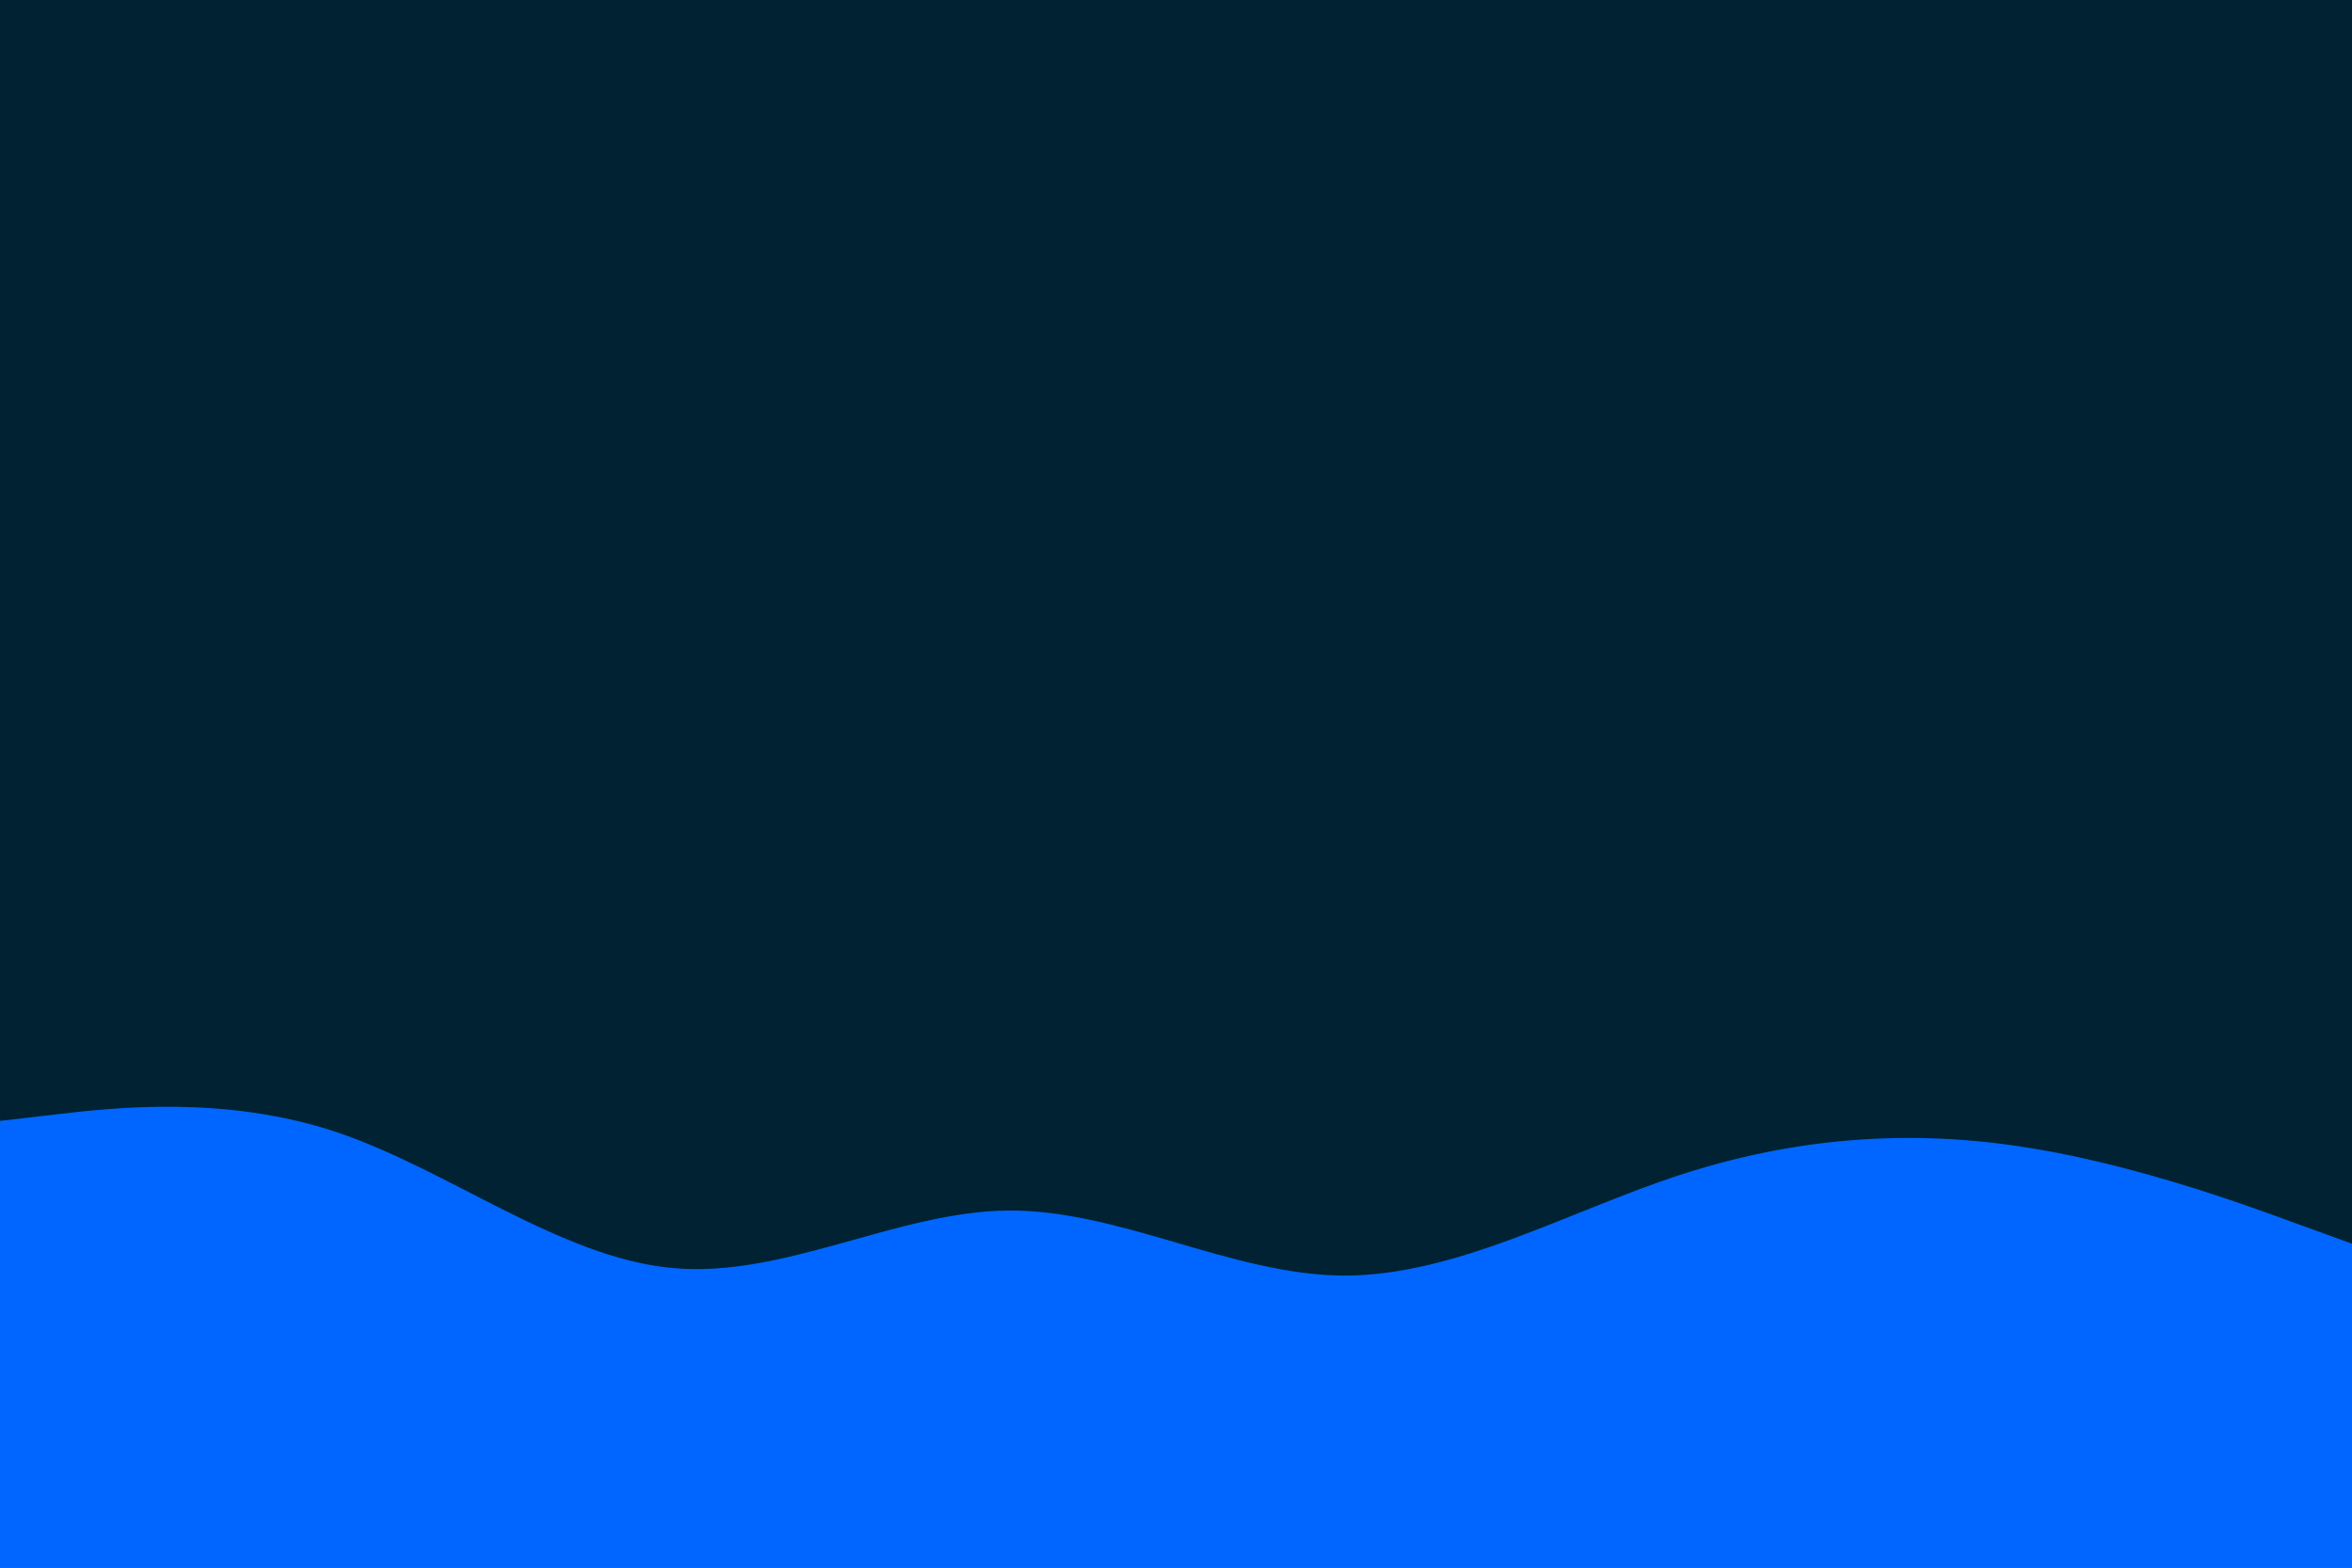 <svg id="visual" viewBox="0 0 900 600" width="900" height="600" xmlns="http://www.w3.org/2000/svg" xmlns:xlink="http://www.w3.org/1999/xlink" version="1.1"><rect x="0" y="0" width="900" height="600" fill="#002233"></rect><path d="M0 429L21.5 426.5C43 424 86 419 128.8 433.3C171.7 447.7 214.3 481.3 257.2 485.3C300 489.3 343 463.7 385.8 463.3C428.7 463 471.3 488 514.2 488.2C557 488.3 600 463.7 642.8 449.7C685.7 435.7 728.3 432.3 771.2 438.5C814 444.7 857 460.3 878.5 468.2L900 476L900 601L878.5 601C857 601 814 601 771.2 601C728.3 601 685.7 601 642.8 601C600 601 557 601 514.2 601C471.3 601 428.7 601 385.8 601C343 601 300 601 257.2 601C214.3 601 171.7 601 128.8 601C86 601 43 601 21.5 601L0 601Z" fill="#0066FF" stroke-linecap="round" stroke-linejoin="miter"></path></svg>